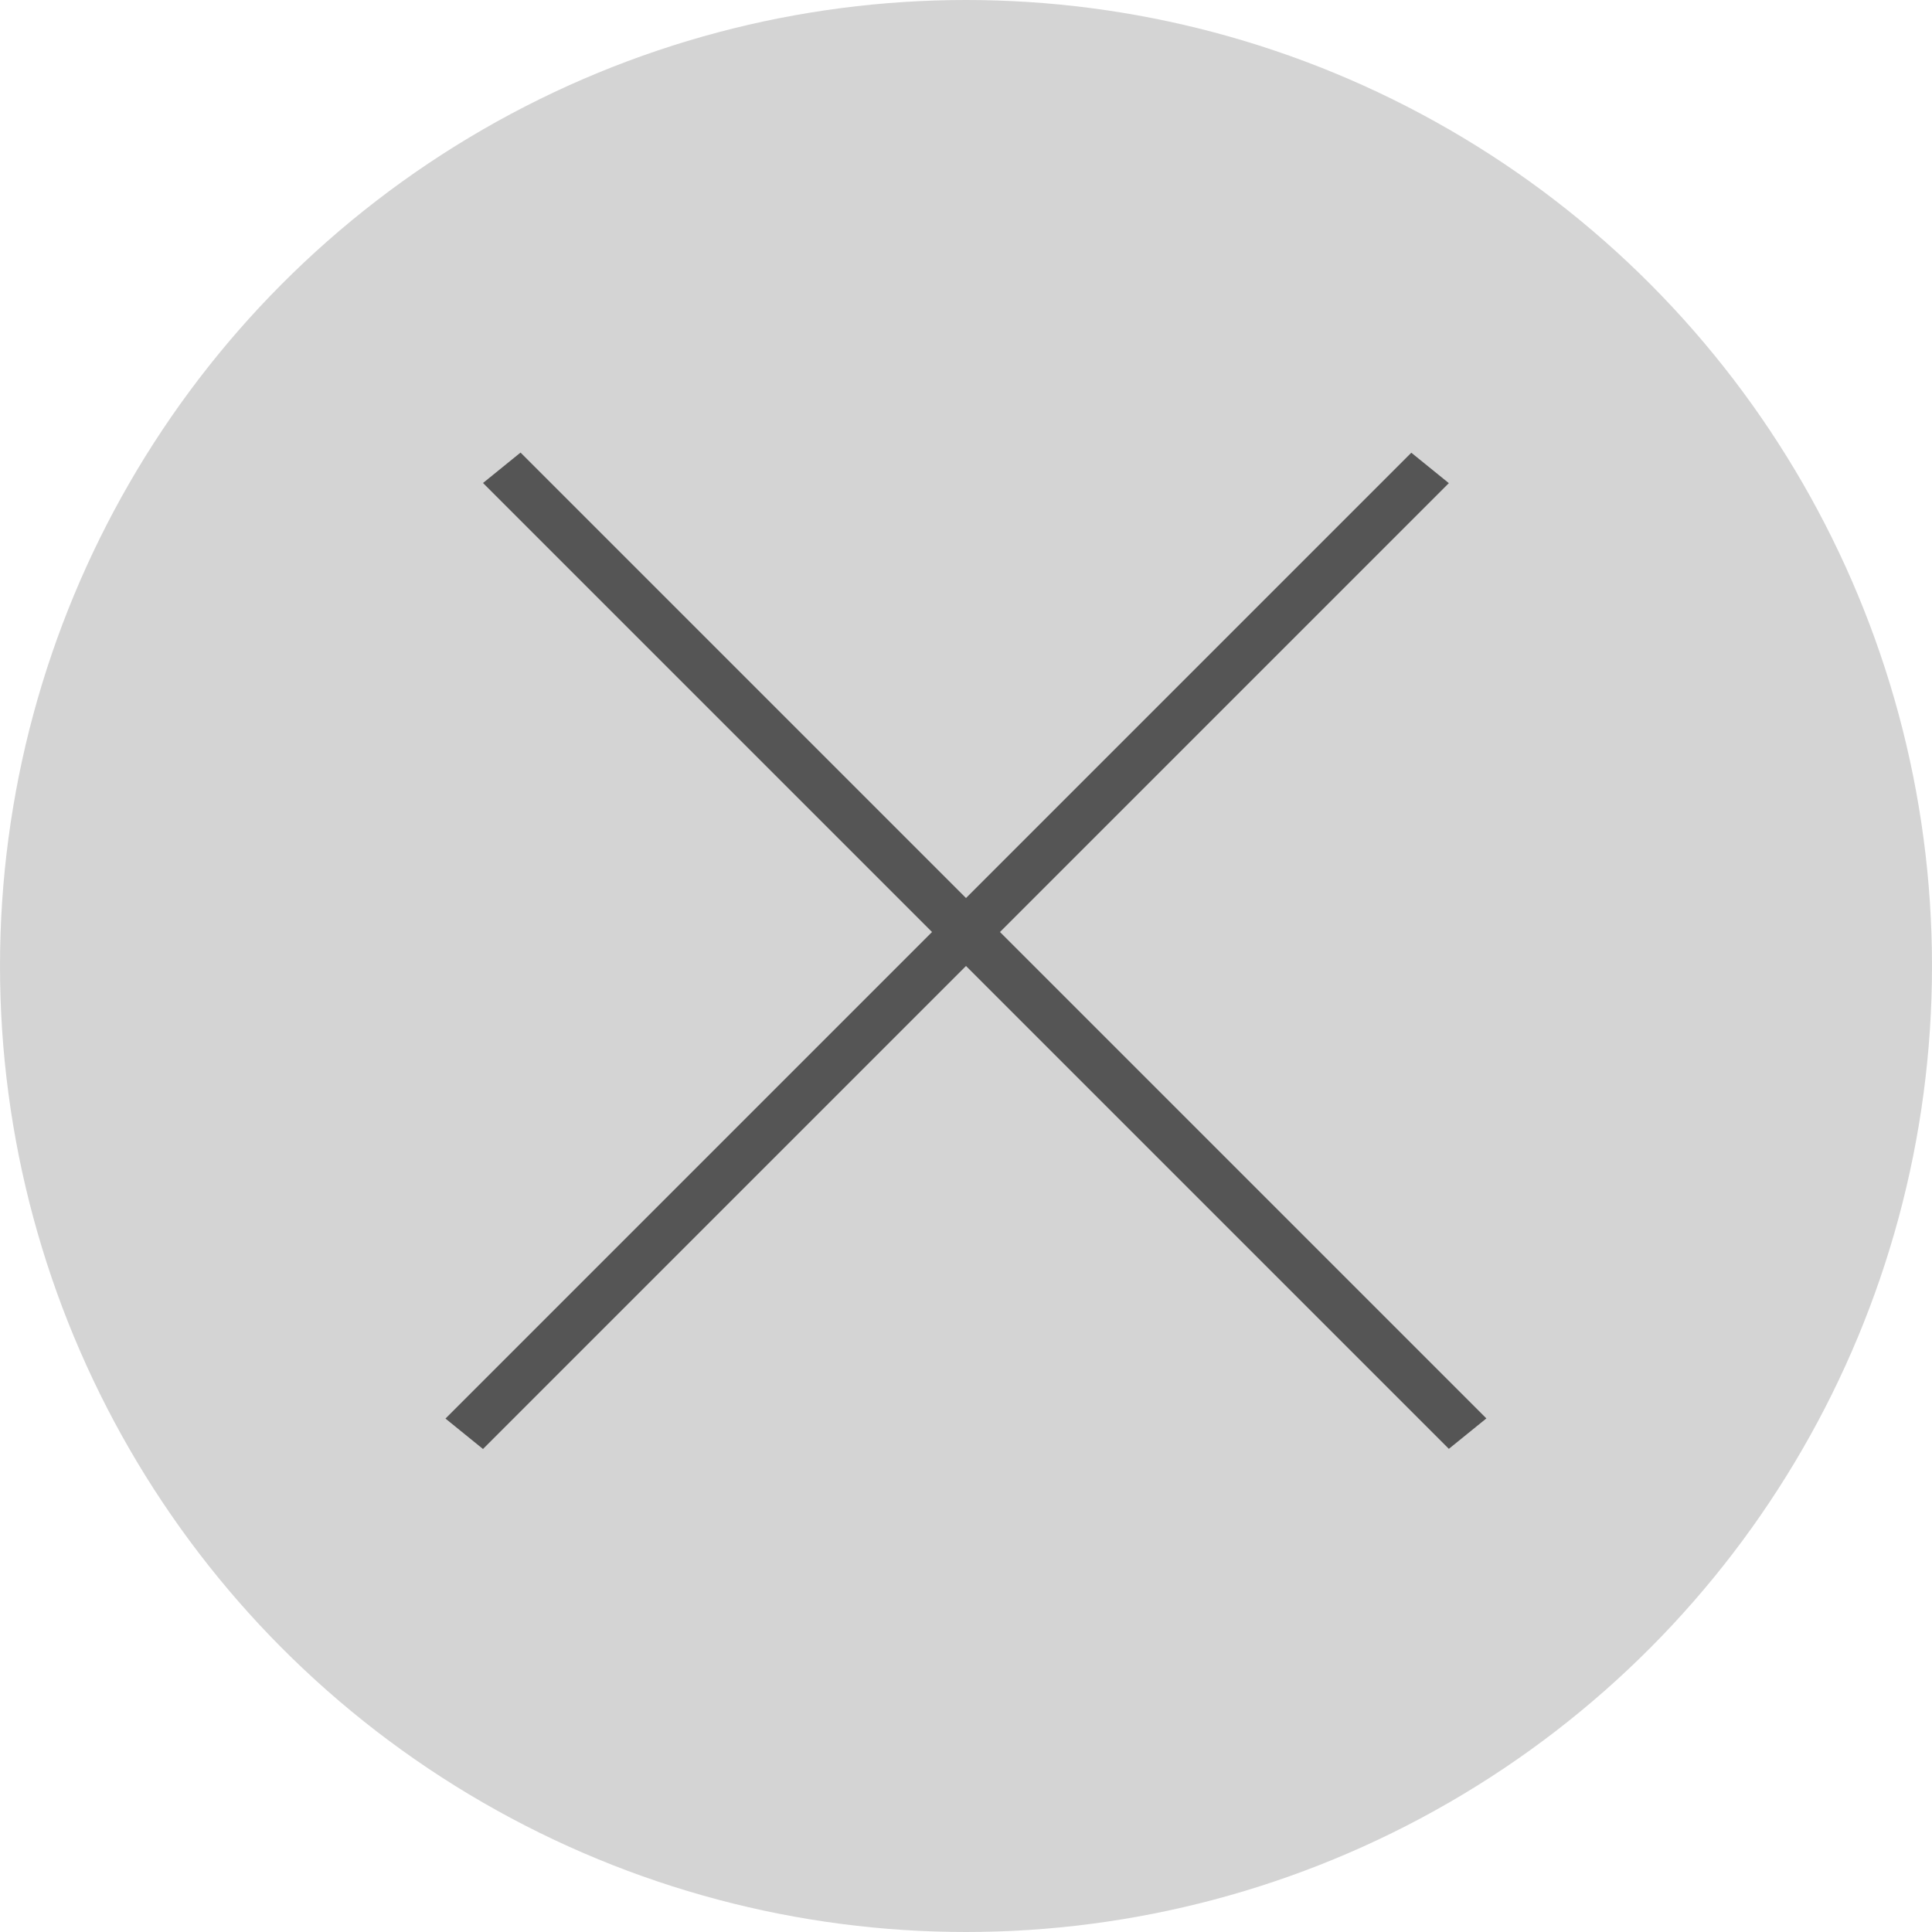 <svg width="20" height="20" viewBox="0 0 20 20" fill="none" xmlns="http://www.w3.org/2000/svg">
<line y1="-0.25" x2="14.142" y2="-0.25" transform="matrix(0.707 0.707 -0.777 0.63 5 5)" stroke="black" stroke-width="0.5"/>
<line y1="-0.25" x2="14.142" y2="-0.25" transform="matrix(0.707 -0.707 0.777 0.63 5 15)" stroke="black" stroke-width="0.5"/>
<circle cx="10" cy="10" r="10" fill="#AAAAAA" fill-opacity="0.5"/>
</svg>

